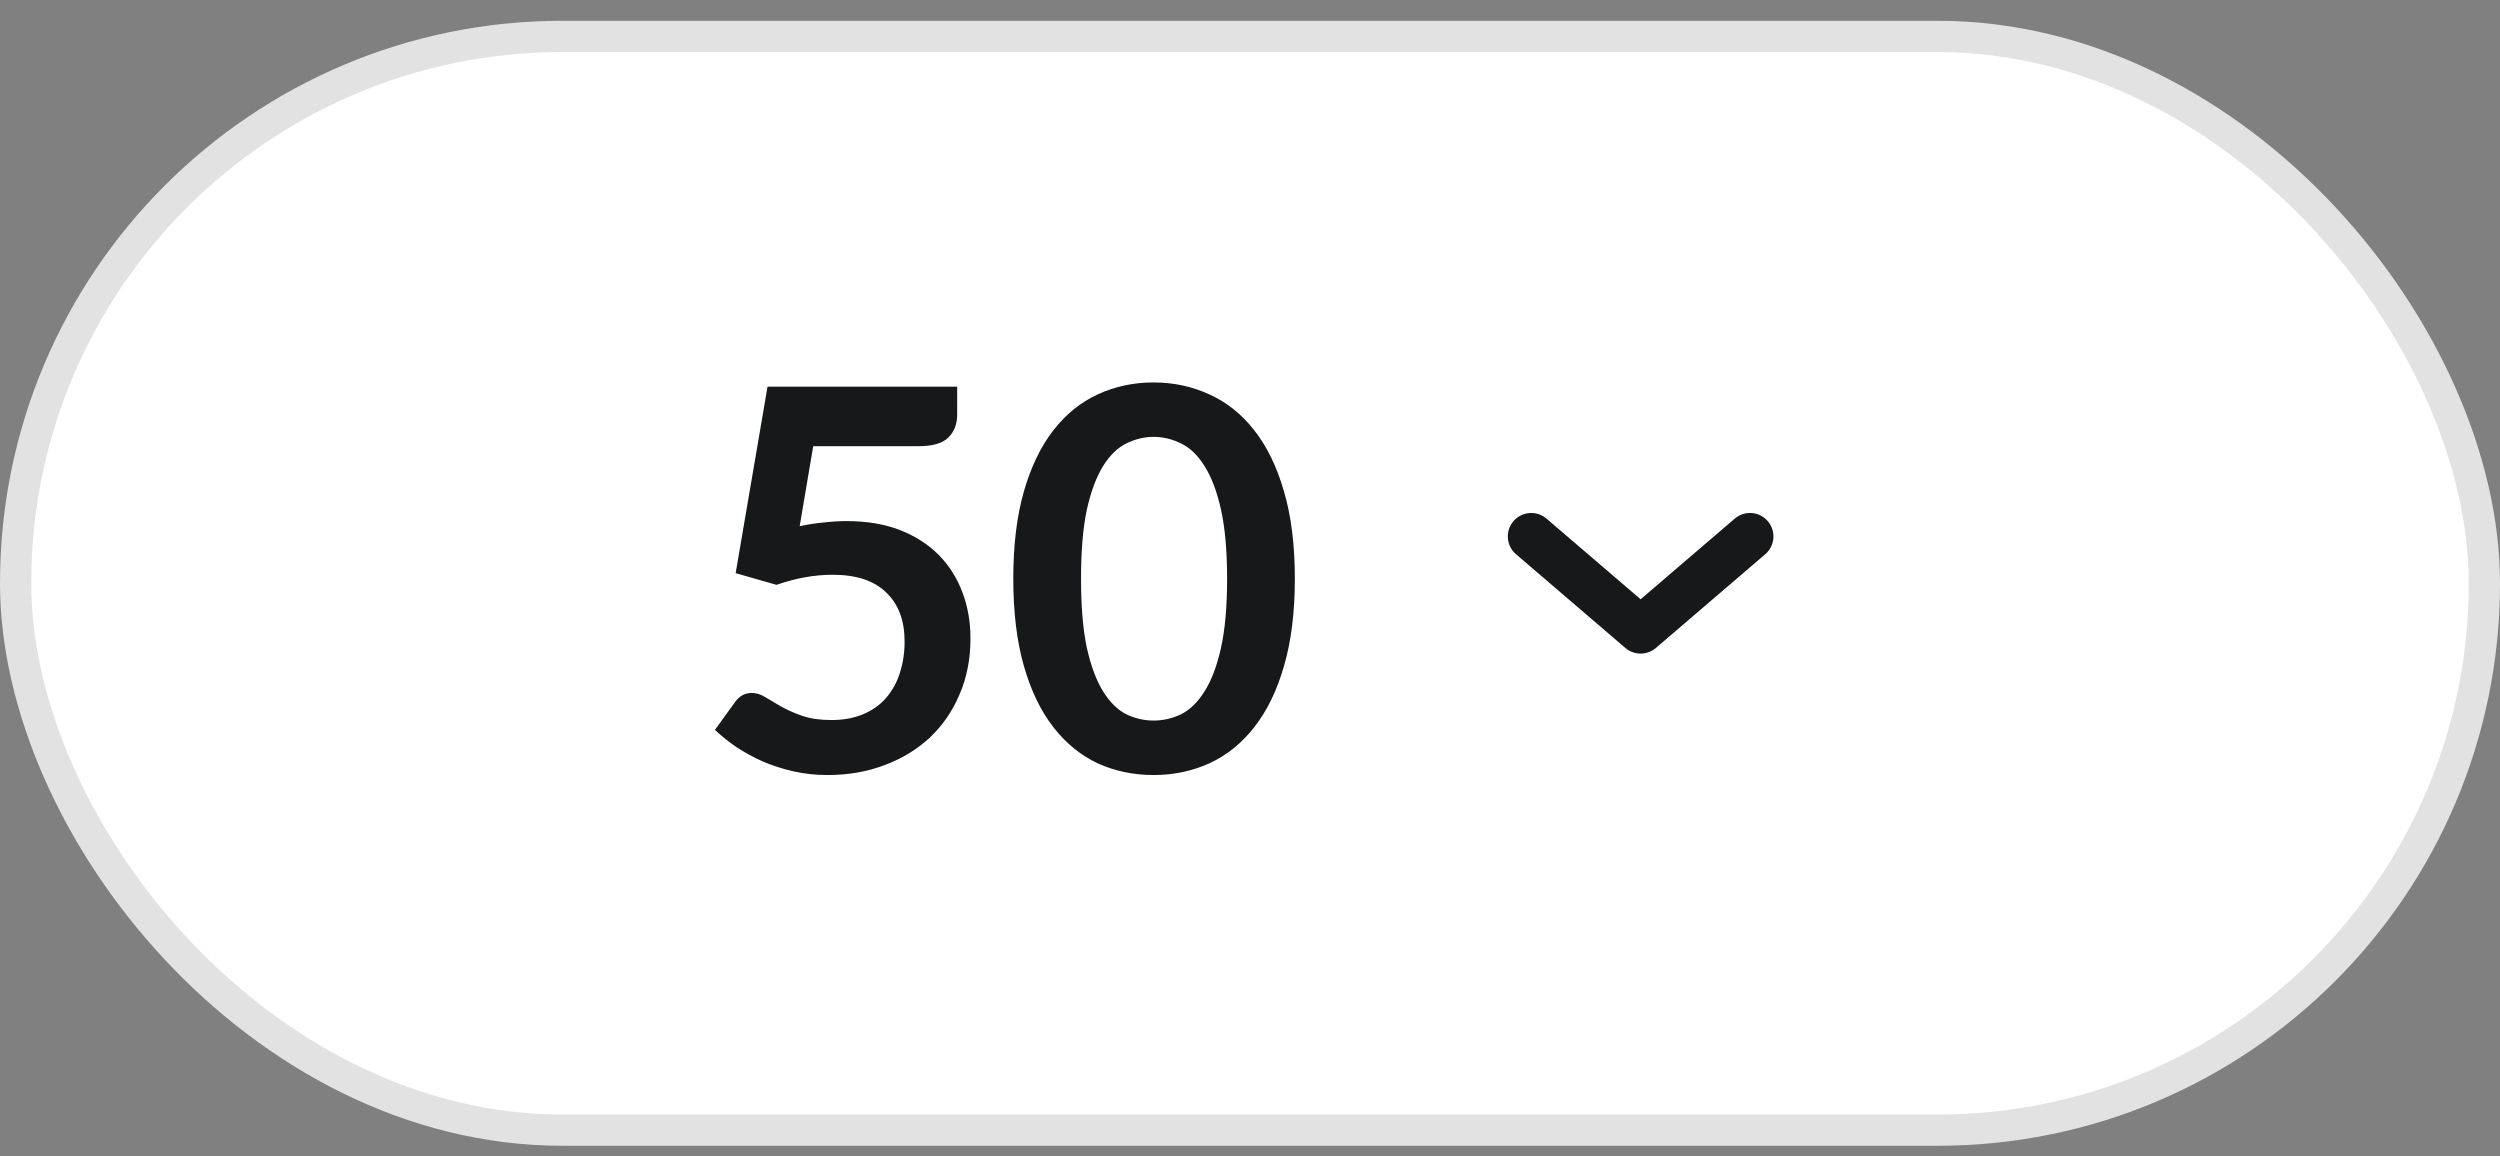 <svg width="80" height="37" viewBox="0 0 80 37" fill="none" xmlns="http://www.w3.org/2000/svg">
<rect x="0" y="0" width="80" height="37" fill="#808080" stroke="none"/>
<rect x="0.5" y="1.165" width="79" height="35" rx="17.5" fill="white" stroke="#E2E2E2"/>
<path d="M25.59 16.837C25.862 16.78 26.122 16.74 26.372 16.718C26.621 16.689 26.862 16.675 27.094 16.675C27.74 16.675 28.31 16.771 28.803 16.964C29.296 17.157 29.709 17.423 30.044 17.763C30.378 18.103 30.63 18.503 30.8 18.962C30.97 19.415 31.055 19.905 31.055 20.432C31.055 21.084 30.939 21.679 30.707 22.217C30.48 22.755 30.163 23.217 29.755 23.602C29.347 23.982 28.862 24.277 28.301 24.486C27.746 24.696 27.14 24.801 26.482 24.801C26.097 24.801 25.731 24.761 25.386 24.682C25.04 24.603 24.714 24.498 24.408 24.367C24.108 24.232 23.827 24.078 23.567 23.909C23.312 23.733 23.082 23.549 22.878 23.356L23.524 22.463C23.66 22.271 23.839 22.174 24.06 22.174C24.201 22.174 24.346 22.22 24.493 22.311C24.64 22.401 24.808 22.5 24.995 22.608C25.187 22.716 25.411 22.815 25.666 22.905C25.927 22.996 26.238 23.041 26.601 23.041C26.986 23.041 27.326 22.979 27.621 22.855C27.916 22.73 28.16 22.557 28.352 22.336C28.55 22.109 28.698 21.843 28.794 21.537C28.896 21.225 28.947 20.888 28.947 20.526C28.947 19.857 28.752 19.335 28.361 18.962C27.975 18.582 27.403 18.392 26.644 18.392C26.06 18.392 25.462 18.5 24.85 18.715L23.541 18.341L24.561 12.374H30.63V13.267C30.63 13.567 30.537 13.81 30.35 13.998C30.163 14.184 29.845 14.278 29.398 14.278H26.023L25.59 16.837ZM41.435 18.52C41.435 19.59 41.319 20.523 41.087 21.316C40.86 22.104 40.542 22.755 40.135 23.271C39.732 23.787 39.253 24.172 38.698 24.427C38.148 24.676 37.553 24.801 36.913 24.801C36.273 24.801 35.678 24.676 35.128 24.427C34.584 24.172 34.111 23.787 33.709 23.271C33.306 22.755 32.992 22.104 32.765 21.316C32.538 20.523 32.425 19.59 32.425 18.52C32.425 17.443 32.538 16.511 32.765 15.723C32.992 14.935 33.306 14.284 33.709 13.768C34.111 13.252 34.584 12.87 35.128 12.62C35.678 12.366 36.273 12.238 36.913 12.238C37.553 12.238 38.148 12.366 38.698 12.62C39.253 12.87 39.732 13.252 40.135 13.768C40.542 14.284 40.86 14.935 41.087 15.723C41.319 16.511 41.435 17.443 41.435 18.52ZM39.267 18.52C39.267 17.63 39.202 16.893 39.072 16.309C38.942 15.726 38.766 15.261 38.545 14.915C38.33 14.57 38.08 14.329 37.797 14.193C37.514 14.051 37.219 13.98 36.913 13.98C36.613 13.98 36.321 14.051 36.038 14.193C35.76 14.329 35.513 14.57 35.298 14.915C35.083 15.261 34.91 15.726 34.779 16.309C34.655 16.893 34.593 17.63 34.593 18.52C34.593 19.409 34.655 20.146 34.779 20.73C34.91 21.313 35.083 21.778 35.298 22.123C35.513 22.469 35.76 22.713 36.038 22.855C36.321 22.991 36.613 23.058 36.913 23.058C37.219 23.058 37.514 22.991 37.797 22.855C38.08 22.713 38.33 22.469 38.545 22.123C38.766 21.778 38.942 21.313 39.072 20.73C39.202 20.146 39.267 19.409 39.267 18.52Z" fill="#17181A"/>
<path fill-rule="evenodd" clip-rule="evenodd" d="M48.431 16.677C48.7 16.363 49.174 16.326 49.488 16.596L52.5 19.177L55.512 16.596C55.826 16.326 56.3 16.363 56.569 16.677C56.839 16.991 56.803 17.465 56.488 17.735L52.988 20.735C52.707 20.975 52.293 20.975 52.012 20.735L48.512 17.735C48.197 17.465 48.161 16.991 48.431 16.677Z" fill="#17181A"/>
</svg>
